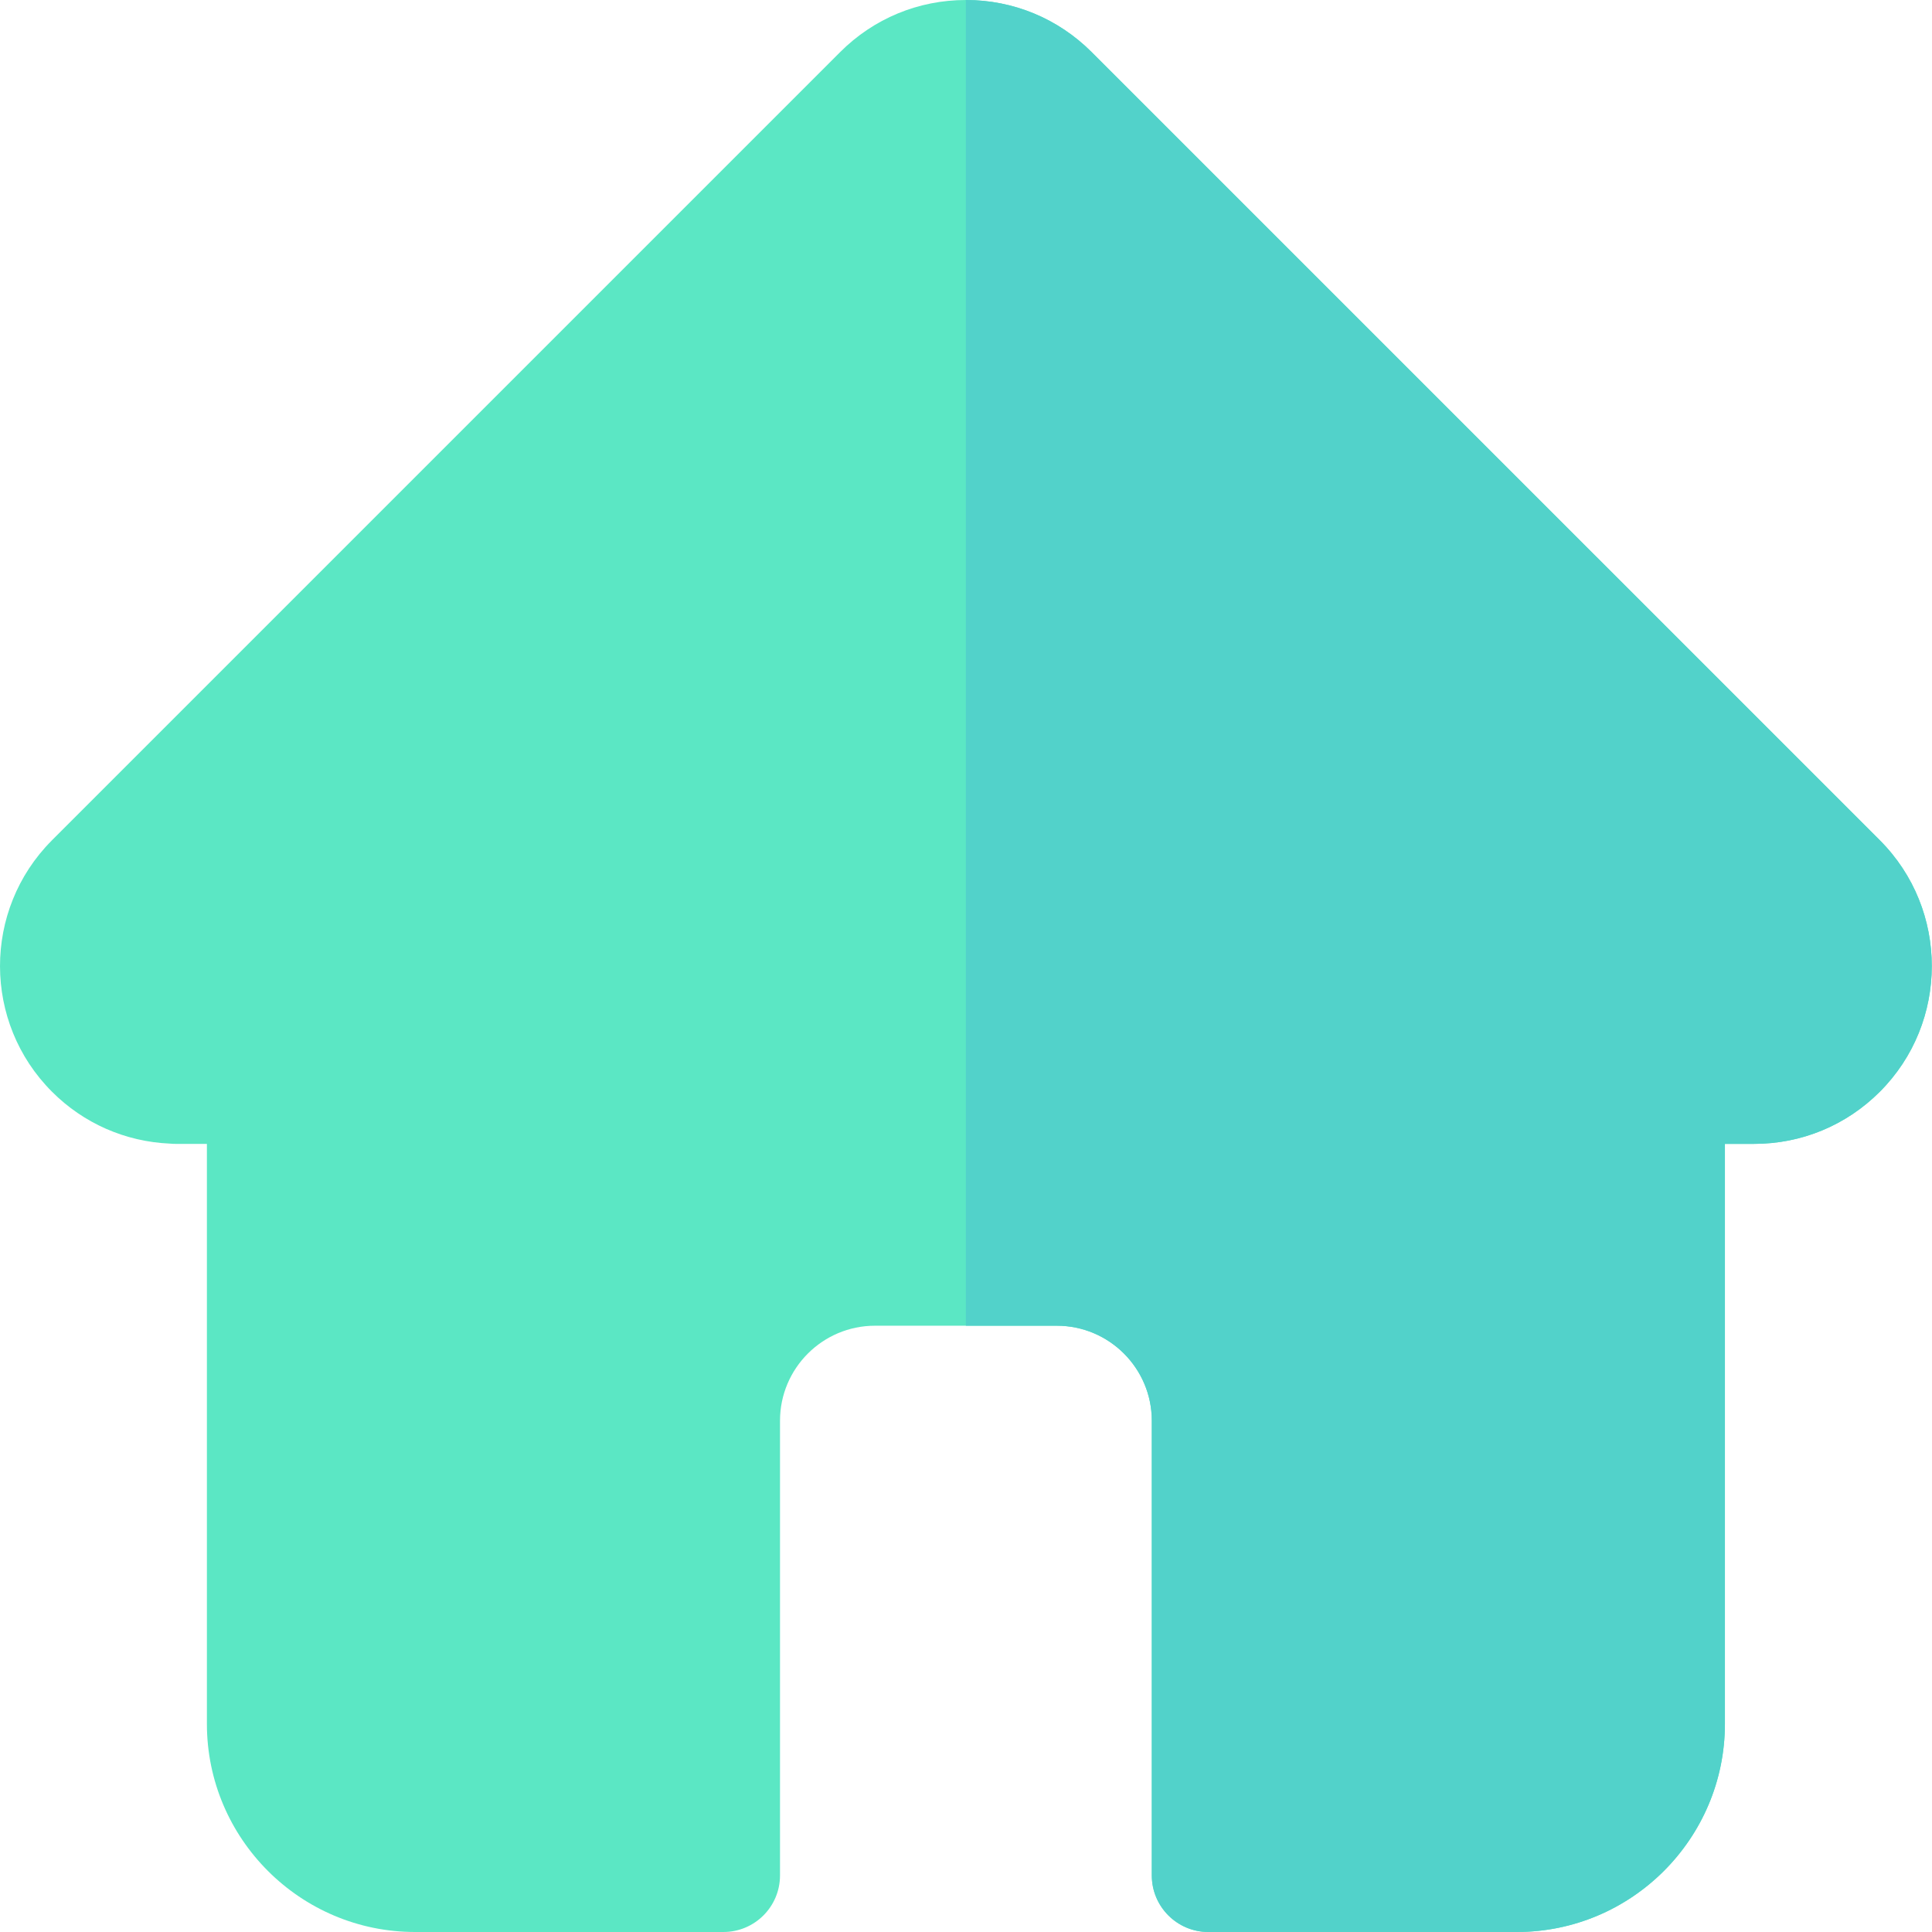<svg xmlns="http://www.w3.org/2000/svg" viewBox="0 0 512 512" width="512" height="512">
	<style>
		tspan { white-space:pre }
		.shp0 { fill: #5be7c4 } 
		.shp1 { fill: #52d2ca } 
	</style>
	<path id="Layer" class="shp0" d="M498.2 222.7C498.18 222.68 498.17 222.67 498.16 222.66L289.3 13.81C280.4 4.91 268.57 0 255.98 0C243.39 0 231.55 4.9 222.64 13.81L13.9 222.55C13.83 222.62 13.75 222.7 13.69 222.77C-4.59 241.15 -4.56 270.98 13.78 289.32C22.16 297.71 33.22 302.56 45.05 303.07C45.53 303.12 46.02 303.14 46.51 303.14L54.83 303.14L54.83 456.84C54.83 487.25 79.58 512 110 512L191.71 512C199.99 512 206.71 505.29 206.71 497L206.71 376.5C206.71 362.62 218 351.33 231.88 351.33L280.07 351.33C293.95 351.33 305.24 362.62 305.24 376.5L305.24 497C305.24 505.29 311.96 512 320.24 512L401.95 512C432.38 512 457.12 487.25 457.12 456.84L457.12 303.14L464.84 303.14C477.43 303.14 489.26 298.24 498.17 289.33C516.53 270.96 516.54 241.08 498.2 222.7L498.2 222.7Z" />
	<path id="Layer" class="shp1" d="M498.2 222.7C498.18 222.68 498.17 222.67 498.16 222.66L289.3 13.81C280.4 4.91 268.57 0 255.98 0L255.97 0L255.97 351.33L280.07 351.33C293.95 351.33 305.24 362.62 305.24 376.5L305.24 497C305.24 505.29 311.96 512 320.24 512L401.95 512C432.38 512 457.12 487.25 457.12 456.84L457.12 303.14L464.84 303.14C477.43 303.14 489.26 298.24 498.17 289.33C516.53 270.96 516.54 241.08 498.2 222.7L498.2 222.7Z" />
</svg>